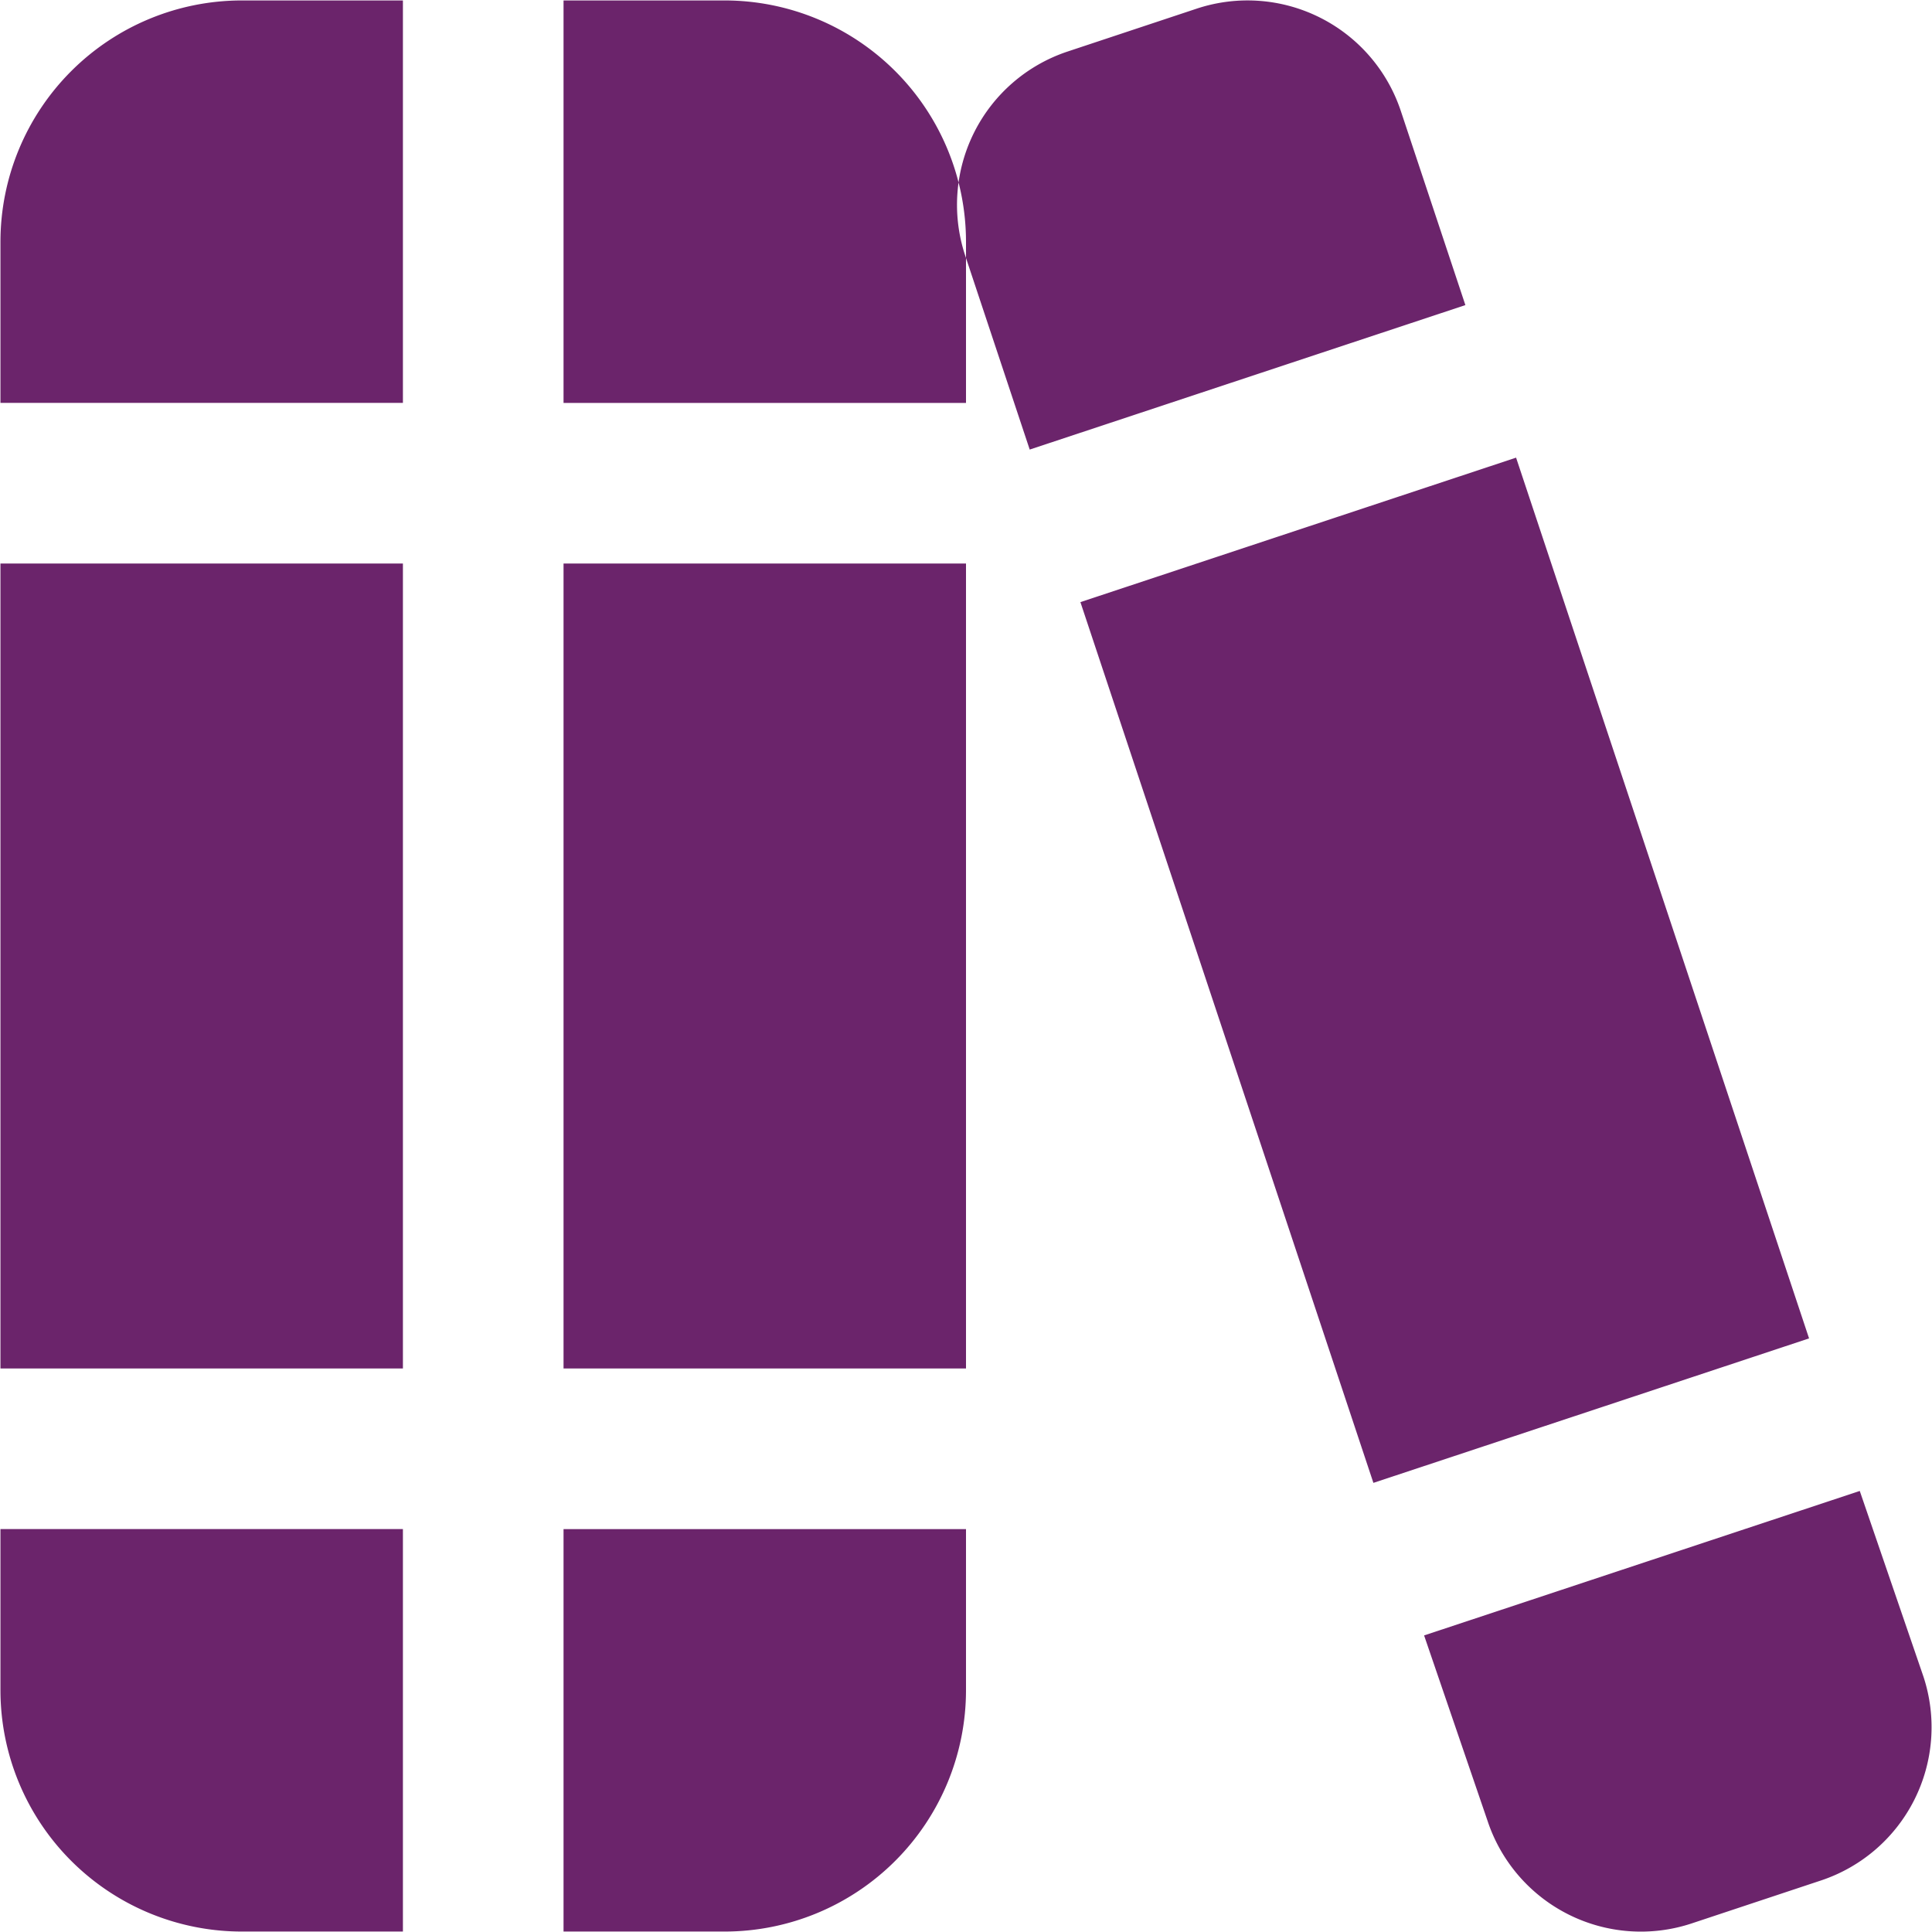 <svg xmlns="http://www.w3.org/2000/svg" width="43.06" height="43.06" viewBox="0 0 43.06 43.06">
  <defs>
    <style>
      .cls-1 {
        fill: #6b246b;
        fill-rule: evenodd;
      }
    </style>
  </defs>
  <path id="形狀_35" data-name="形狀 35" class="cls-1" d="M1105.98,1441.05h8.97v8.97h-3.59a5.382,5.382,0,0,1-5.38-5.38v-3.59Zm8.97-25.1v-8.97h-3.59a5.382,5.382,0,0,0-5.38,5.38v3.59h8.97Zm12.55,0v-3.59a5.382,5.382,0,0,0-5.38-5.38h-3.59v8.97h8.97Zm-21.52,3.58v17.94h8.97v-17.94h-8.97Zm12.55,0v17.94h8.97v-17.94h-8.97Zm0,30.49h3.59a5.382,5.382,0,0,0,5.38-5.38v-3.59h-8.97v8.97Zm11.52-29.63,6.53,19.63,9.71-3.22-6.53-19.63-9.71,3.22h0Zm7.66,23.03,1.42,4.15a3.6,3.6,0,0,0,4.54,2.27l2.89-.96a3.6,3.6,0,0,0,2.28-4.54l-1.42-4.14-9.71,3.22h0Zm-8.79-26.43,9.71-3.22-1.44-4.33a3.6,3.6,0,0,0-4.54-2.28l-2.89.96a3.6,3.6,0,0,0-2.28,4.54l1.44,4.33h0Z" transform="translate(-1105.97 -1406.97)"/>
</svg>
